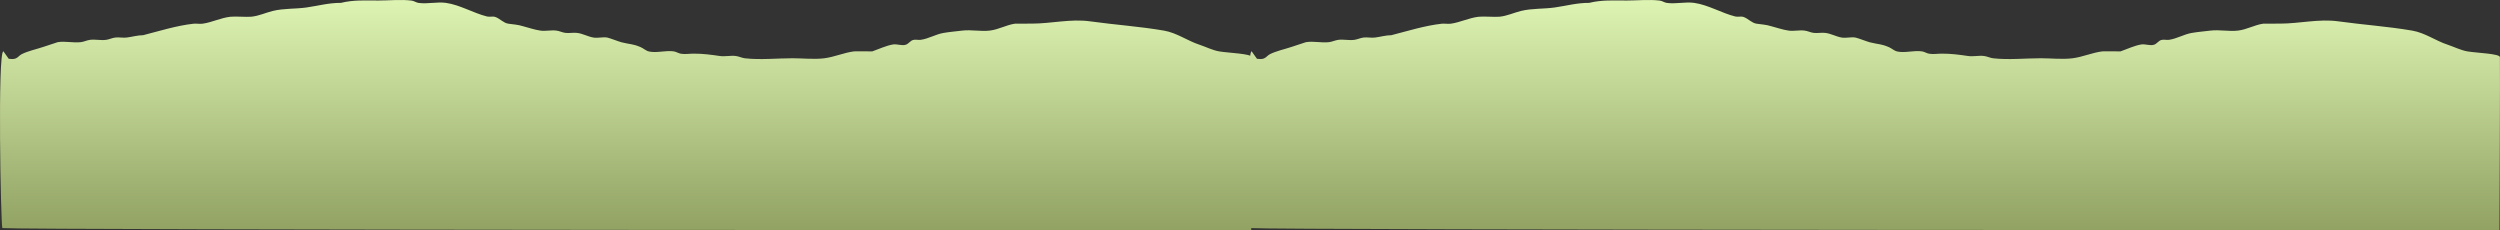 <svg version="1.1" xmlns="http://www.w3.org/2000/svg" xmlns:xlink="http://www.w3.org/1999/xlink" width="1082.521" height="99.682" viewBox="0,0,1082.521,99.682"><rect x="0" y="0" width="1082.521" height="99.682" fill="#333333" stroke="none"/><defs><linearGradient x1="270.602" y1="195.075" x2="270.602" y2="294.757" gradientUnits="userSpaceOnUse" id="color-1"><stop offset="0" stop-color="#def4b2"/><stop offset="1" stop-color="#91a263"/></linearGradient><linearGradient x1="811.102" y1="195.075" x2="811.102" y2="294.757" gradientUnits="userSpaceOnUse" id="color-2"><stop offset="0" stop-color="#def4b2"/><stop offset="1" stop-color="#91a263"/></linearGradient></defs><g transform="translate(0.409,-195.075)"><g data-paper-data="{&quot;isPaintingLayer&quot;:true}" fill-rule="nonzero" stroke="none" stroke-width="0.5" stroke-linecap="butt" stroke-linejoin="miter" stroke-miterlimit="10" stroke-dasharray="" stroke-dashoffset="0" style="mix-blend-mode: normal"><path d="M3.368,220.531c1.014,0.132 2.019,0.213 2.958,-0.123c1.006,-0.359 1.662,-1.372 2.616,-1.853c2.786,-1.404 6.311,-2.135 9.274,-3.126c0.46,-0.154 6.104,-2.052 6.367,-2.096c3.273,-0.546 6.776,0.406 10.058,-0.014c1.358,-0.174 2.626,-0.833 3.985,-1c2.307,-0.284 4.674,0.338 6.974,0c1.355,-0.199 2.624,-0.849 3.985,-1c1.619,-0.18 3.271,0.216 4.887,0.014c2.362,-0.296 4.689,-1.006 7.069,-1.014c7.123,-1.825 14.454,-4.139 21.773,-4.967c1.333,-0.151 2.697,0.17 4.025,-0.018c4.021,-0.569 7.881,-2.54 12.018,-3.002c2.271,-0.253 6.871,0.194 9.07,-0.02c3.195,-0.31 6.183,-1.735 9.3,-2.501c4.667,-1.146 9.829,-0.82 14.552,-1.492c5.158,-0.734 9.666,-2.037 14.945,-2c5.404,-1.356 10.693,-1.019 16.246,-1.019c4.587,0 9.801,-0.528 14.348,0.032c1.042,0.129 1.95,0.847 2.989,1c3.893,0.573 8.048,-0.568 11.956,0c6.064,0.882 11.824,4.412 17.702,5.88c1.165,0.291 2.458,-0.175 3.595,0.211c1.993,0.676 3.524,2.603 5.605,2.909c2.099,0.309 4.257,0.412 6.275,1.067c2.528,0.633 5,1.544 7.579,1.919c2.301,0.334 4.667,-0.284 6.974,0c1.359,0.167 2.624,0.848 3.985,1c1.65,0.184 3.332,-0.191 4.982,0c2.433,0.281 4.654,1.602 7.069,2.014c1.965,0.335 4.012,-0.328 5.978,0c0.988,0.165 5.074,1.765 6.218,2.051c3.956,0.991 4.812,0.618 8.28,2.105c1.246,0.534 2.287,1.58 3.609,1.878c3.37,0.761 7.34,-0.593 10.786,-0.035c1.037,0.168 1.954,0.82 2.989,1c1.833,0.318 3.719,-0.032 5.579,-0.032c4.004,0 7.35,0.443 11.264,1.019c2.3,0.338 4.667,-0.284 6.974,0c1.359,0.167 2.625,0.846 3.985,1c6.646,0.753 13.919,-0.019 20.618,-0.019c4.371,0 9.346,0.559 13.703,0.012c4.383,-0.55 8.537,-2.448 12.893,-2.993c0.546,-0.068 6.989,0.006 7.876,0.014c2.839,-0.987 6.011,-2.507 8.967,-3c1.86,-0.31 3.881,0.714 5.655,0.075c1.127,-0.406 1.85,-1.628 2.989,-2c1.08,-0.353 2.282,0.073 3.406,-0.089c3.438,-0.495 6.487,-2.408 9.869,-2.986c2.655,-0.455 5.346,-0.67 8.02,-1c3.967,-0.489 8.102,0.471 12.06,-0.02c3.813,-0.473 7.099,-2.441 10.806,-2.98c0.273,-0.04 6.405,-0.032 7.373,-0.032c8.347,0 16.816,-2.156 25.212,-0.981c10.653,1.491 21.413,2.195 31.977,4.014c5.591,0.962 10.131,4.401 15.334,6.096c2.707,0.906 5.768,2.432 8.578,2.904c3.953,0.664 13.954,0.975 14.048,2.468c0.147,2.329 -0.19,74.957 -0.19,74.957c0,0 -532.399,-0.039 -540.776,-0.929c-0.666,-1.543 -2.131,-76.528 0.46,-76.528z" fill="url(#color-1)"/><path d="M543.868,220.531c1.014,0.132 2.019,0.213 2.958,-0.123c1.006,-0.359 1.662,-1.372 2.616,-1.853c2.786,-1.404 6.311,-2.135 9.274,-3.126c0.46,-0.154 6.104,-2.052 6.367,-2.096c3.273,-0.546 6.776,0.406 10.058,-0.014c1.358,-0.174 2.626,-0.833 3.985,-1c2.307,-0.284 4.674,0.338 6.974,0c1.355,-0.199 2.624,-0.849 3.985,-1c1.619,-0.18 3.271,0.216 4.887,0.014c2.362,-0.296 4.689,-1.006 7.069,-1.014c7.123,-1.825 14.454,-4.139 21.773,-4.967c1.333,-0.151 2.697,0.17 4.025,-0.018c4.021,-0.569 7.881,-2.54 12.018,-3.002c2.271,-0.253 6.871,0.194 9.07,-0.02c3.195,-0.31 6.183,-1.735 9.3,-2.501c4.667,-1.146 9.829,-0.82 14.552,-1.492c5.158,-0.734 9.666,-2.037 14.945,-2c5.404,-1.356 10.693,-1.019 16.246,-1.019c4.587,0 9.801,-0.528 14.348,0.032c1.042,0.129 1.95,0.847 2.989,1c3.893,0.573 8.048,-0.568 11.956,0c6.064,0.882 11.824,4.412 17.702,5.88c1.165,0.291 2.458,-0.175 3.595,0.211c1.993,0.676 3.524,2.603 5.605,2.909c2.099,0.309 4.257,0.412 6.275,1.067c2.528,0.633 5,1.544 7.579,1.919c2.301,0.334 4.667,-0.284 6.974,0c1.359,0.167 2.624,0.848 3.985,1c1.65,0.184 3.332,-0.191 4.982,0c2.433,0.281 4.654,1.602 7.069,2.014c1.965,0.335 4.012,-0.328 5.978,0c0.988,0.165 5.074,1.765 6.218,2.051c3.956,0.991 4.812,0.618 8.28,2.105c1.246,0.534 2.287,1.58 3.609,1.878c3.37,0.761 7.34,-0.593 10.786,-0.035c1.037,0.168 1.954,0.82 2.989,1c1.833,0.318 3.719,-0.032 5.579,-0.032c4.004,0 7.35,0.443 11.264,1.019c2.3,0.338 4.667,-0.284 6.974,0c1.359,0.167 2.625,0.846 3.985,1c6.646,0.753 13.919,-0.019 20.618,-0.019c4.371,0 9.346,0.559 13.703,0.012c4.383,-0.55 8.537,-2.448 12.893,-2.993c0.546,-0.068 6.989,0.006 7.876,0.014c2.839,-0.987 6.011,-2.507 8.967,-3c1.86,-0.31 3.881,0.714 5.655,0.075c1.127,-0.406 1.85,-1.628 2.989,-2c1.08,-0.353 2.282,0.073 3.406,-0.089c3.438,-0.495 6.487,-2.408 9.869,-2.986c2.655,-0.455 5.346,-0.67 8.02,-1c3.967,-0.489 8.102,0.471 12.06,-0.02c3.813,-0.473 7.099,-2.441 10.806,-2.98c0.273,-0.04 6.405,-0.032 7.373,-0.032c8.347,0 16.816,-2.156 25.212,-0.981c10.653,1.491 21.413,2.195 31.977,4.014c5.591,0.962 10.131,4.401 15.334,6.096c2.707,0.906 5.768,2.432 8.578,2.904c3.953,0.664 13.954,0.975 14.048,2.468c0.147,2.329 -0.19,74.957 -0.19,74.957c0,0 -532.399,-0.039 -540.776,-0.929c-0.666,-1.543 -2.131,-76.528 0.46,-76.528z" fill="url(#color-2)"/></g></g></svg>